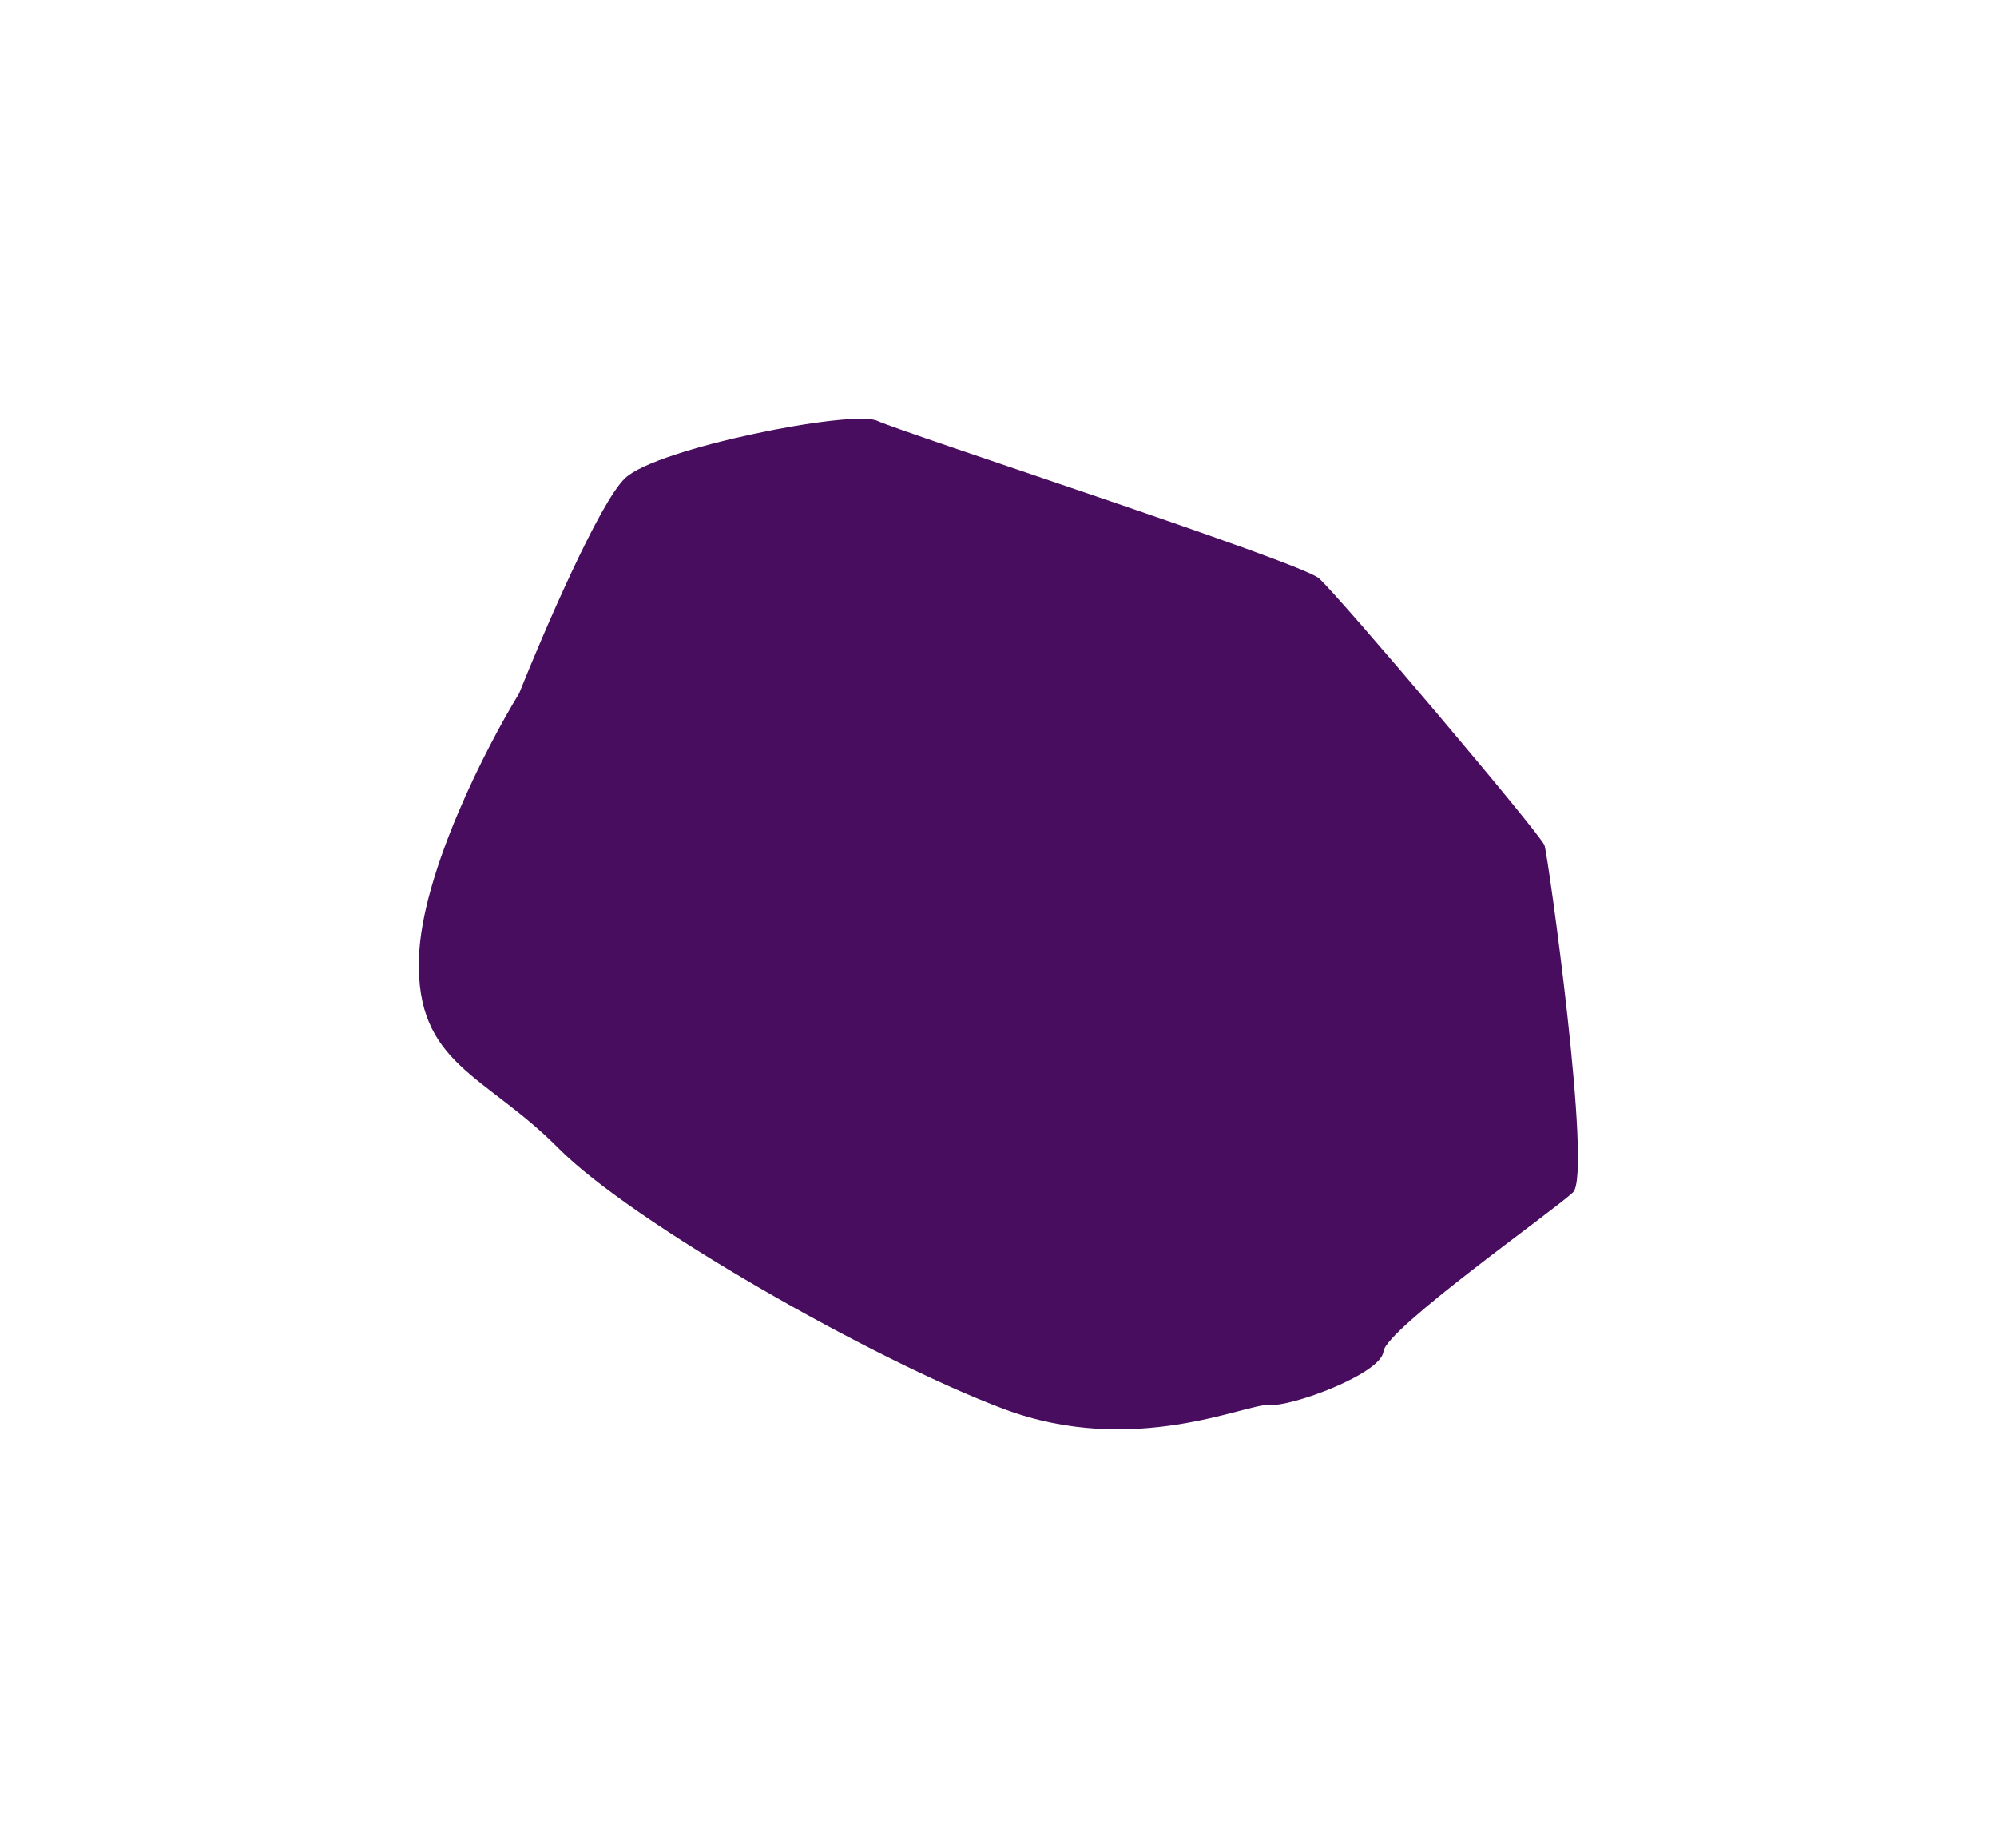 <svg width="1910" height="1767" viewBox="0 0 1910 1767" fill="none" xmlns="http://www.w3.org/2000/svg">
<g filter="url(#filter0_f_101_1140)">
<path d="M597.89 457.235C573.416 480.378 520.063 604.173 496.446 663.177C465.615 713.417 403.301 834.317 400.694 915.993C397.435 1018.09 463.727 1026.91 534.079 1097.91C604.431 1168.9 834.896 1300.27 959.769 1347.21C1084.64 1394.15 1192.64 1341.54 1213.82 1343.51C1235 1345.49 1320.91 1313.76 1323.19 1292.35C1325.48 1270.93 1485.77 1157.87 1504.47 1140.19C1523.16 1122.51 1480.7 818.859 1477.24 808.385C1473.77 797.91 1279.71 568.856 1261.54 553.039C1243.36 537.222 862.334 413.454 839.059 402.459C815.784 391.463 628.484 428.306 597.89 457.235Z" fill="#480D5E"/>
</g>
<defs>
<filter id="filter0_f_101_1140" x="0.578" y="0.469" width="1908.62" height="1766.29" filterUnits="userSpaceOnUse" color-interpolation-filters="sRGB">
<feFlood flood-opacity="0" result="BackgroundImageFix"/>
<feBlend mode="normal" in="SourceGraphic" in2="BackgroundImageFix" result="shape"/>
<feGaussianBlur stdDeviation="200" result="effect1_foregroundBlur_101_1140"/>
</filter>
</defs>
</svg>
